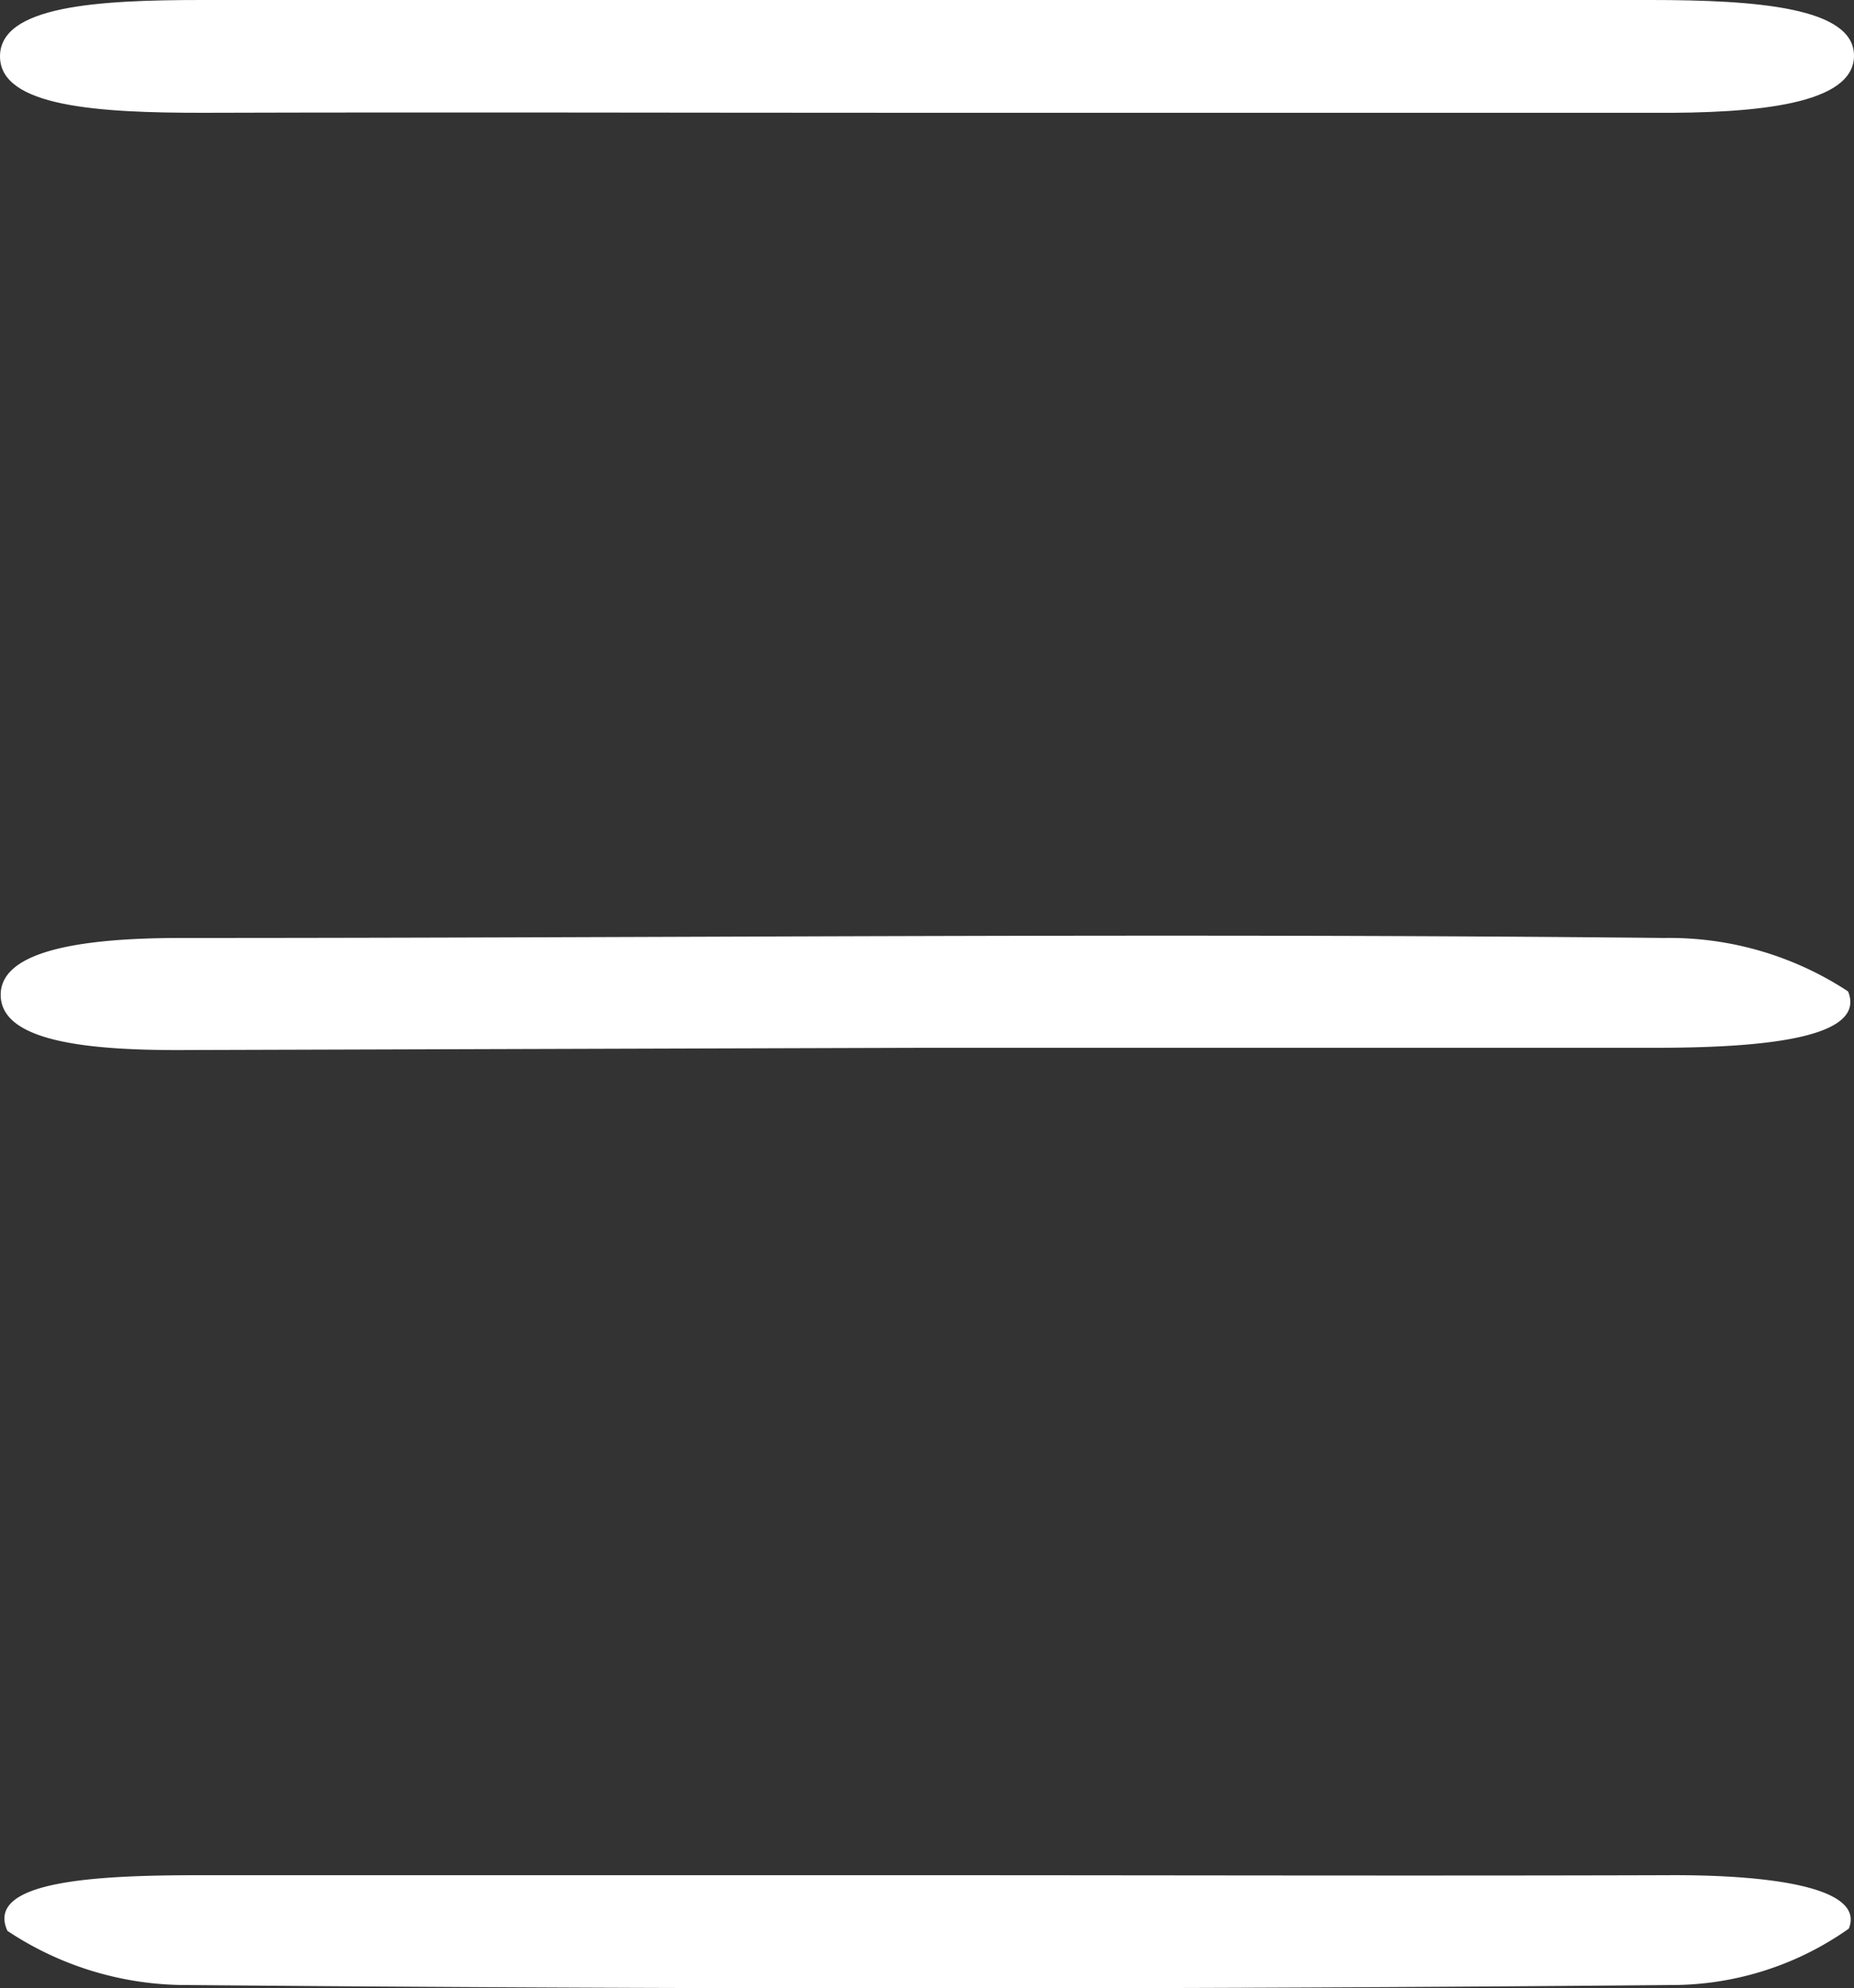 <svg xmlns="http://www.w3.org/2000/svg" viewBox="0 0 25 26.79"><rect x="0" y="0" width="25" height="26.79" fill="#333333" stroke="none"/><defs><style>.cls-1{fill:#fff;}</style></defs><title>nav-opened-icon</title><g id="Layer_2" data-name="Layer 2"><g id="layer"><path class="cls-1" d="M12.39,1.52c3.3,0,6.59,0,9.89,0C23.72,1.53,25,1.4,25,.75S23.69,0,22.25,0H2.72C1.31,0,0,.08,0,.76s1.33.76,2.73.76C6,1.51,9.17,1.52,12.39,1.52Z"/><path class="cls-1" d="M12.43,14.12h9.88c1.42,0,2.87-.12,2.61-.76a4.39,4.39,0,0,0-2.48-.72c-6.67-.07-13.34,0-20,0-1.34,0-2.46.17-2.43.79s1.23.73,2.54.72Z"/><path class="cls-1" d="M12.33,25.27H2.69c-1.37,0-2.9.07-2.59.75a4.35,4.35,0,0,0,2.43.73q10,.09,20,0a4.14,4.14,0,0,0,2.4-.76c.23-.57-1.12-.73-2.47-.72C19.08,25.28,15.71,25.27,12.33,25.27Z"/></g></g></svg>